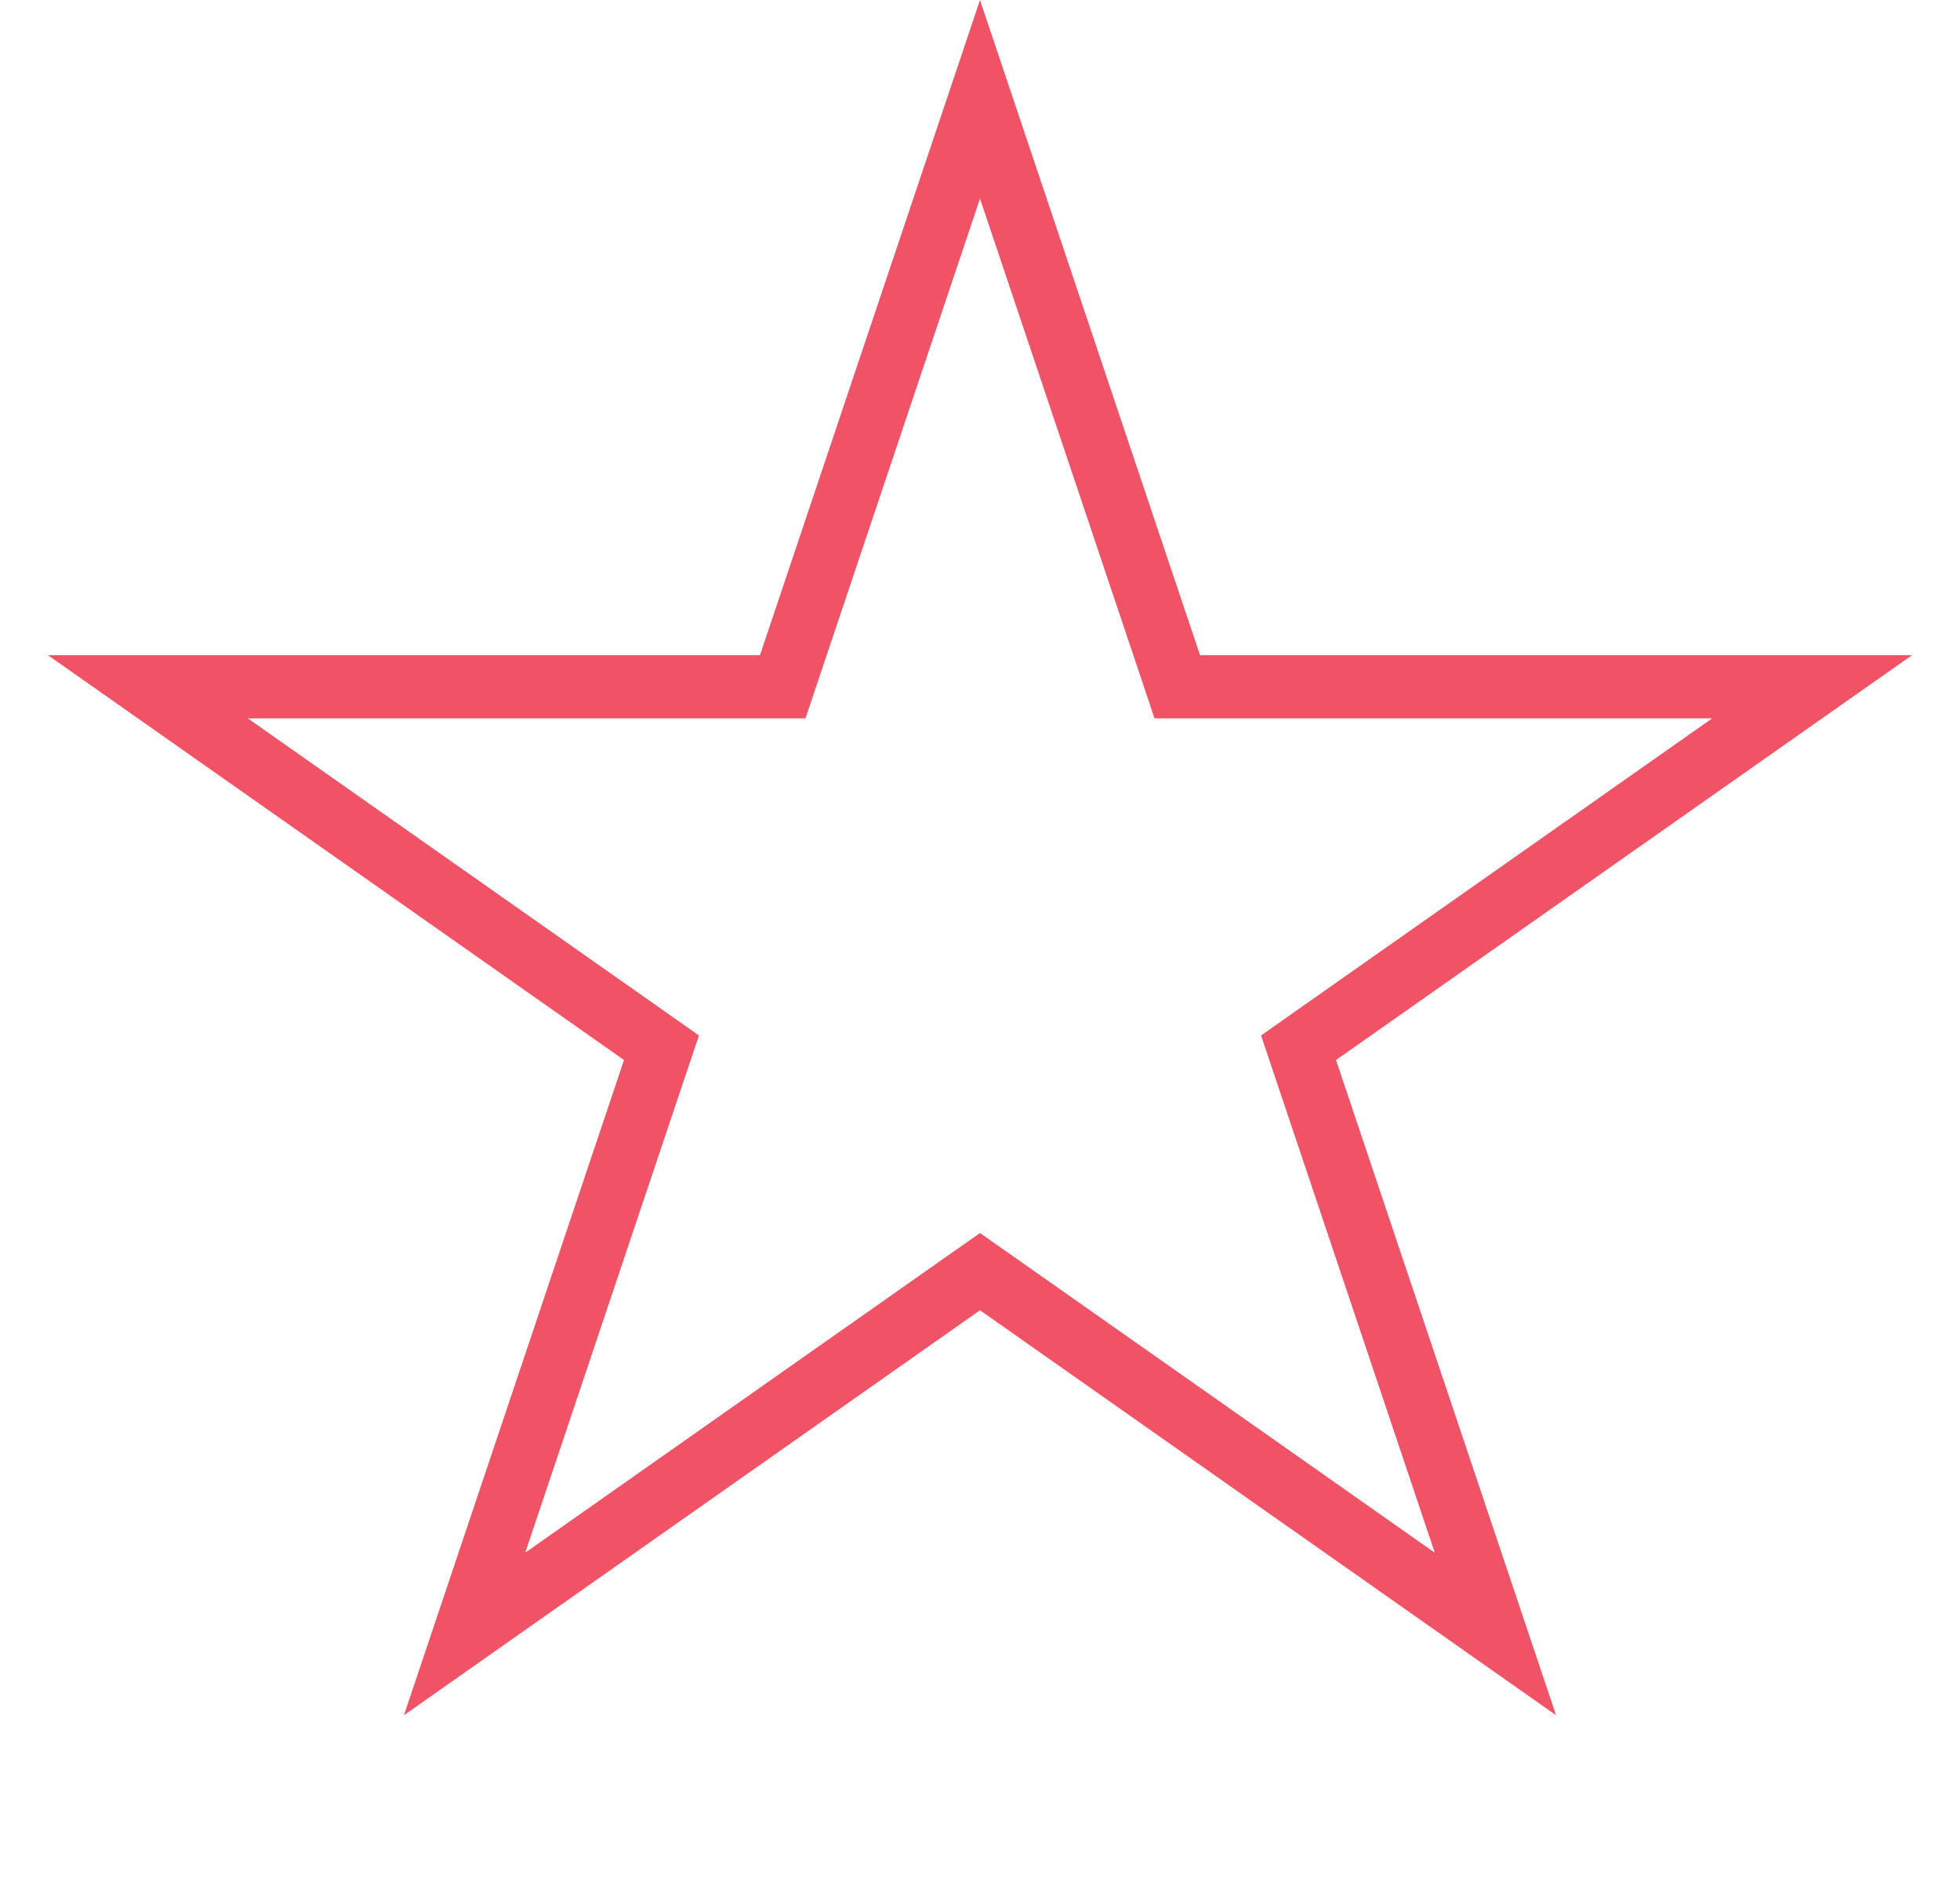 <svg width="31" height="30" viewBox="0 0 31 30" fill="none" xmlns="http://www.w3.org/2000/svg">
<g id="Group 9">
<path id="Star 3" d="M15.5 1.571L18.506 10.524L18.62 10.865H18.98H28.661L20.843 16.361L20.538 16.576L20.657 16.93L23.652 25.85L15.788 20.32L15.5 20.118L15.212 20.32L7.348 25.85L10.343 16.93L10.462 16.576L10.157 16.361L2.339 10.865H12.02H12.38L12.494 10.524L15.5 1.571Z" stroke="#F05365"/>
</g>
</svg>
